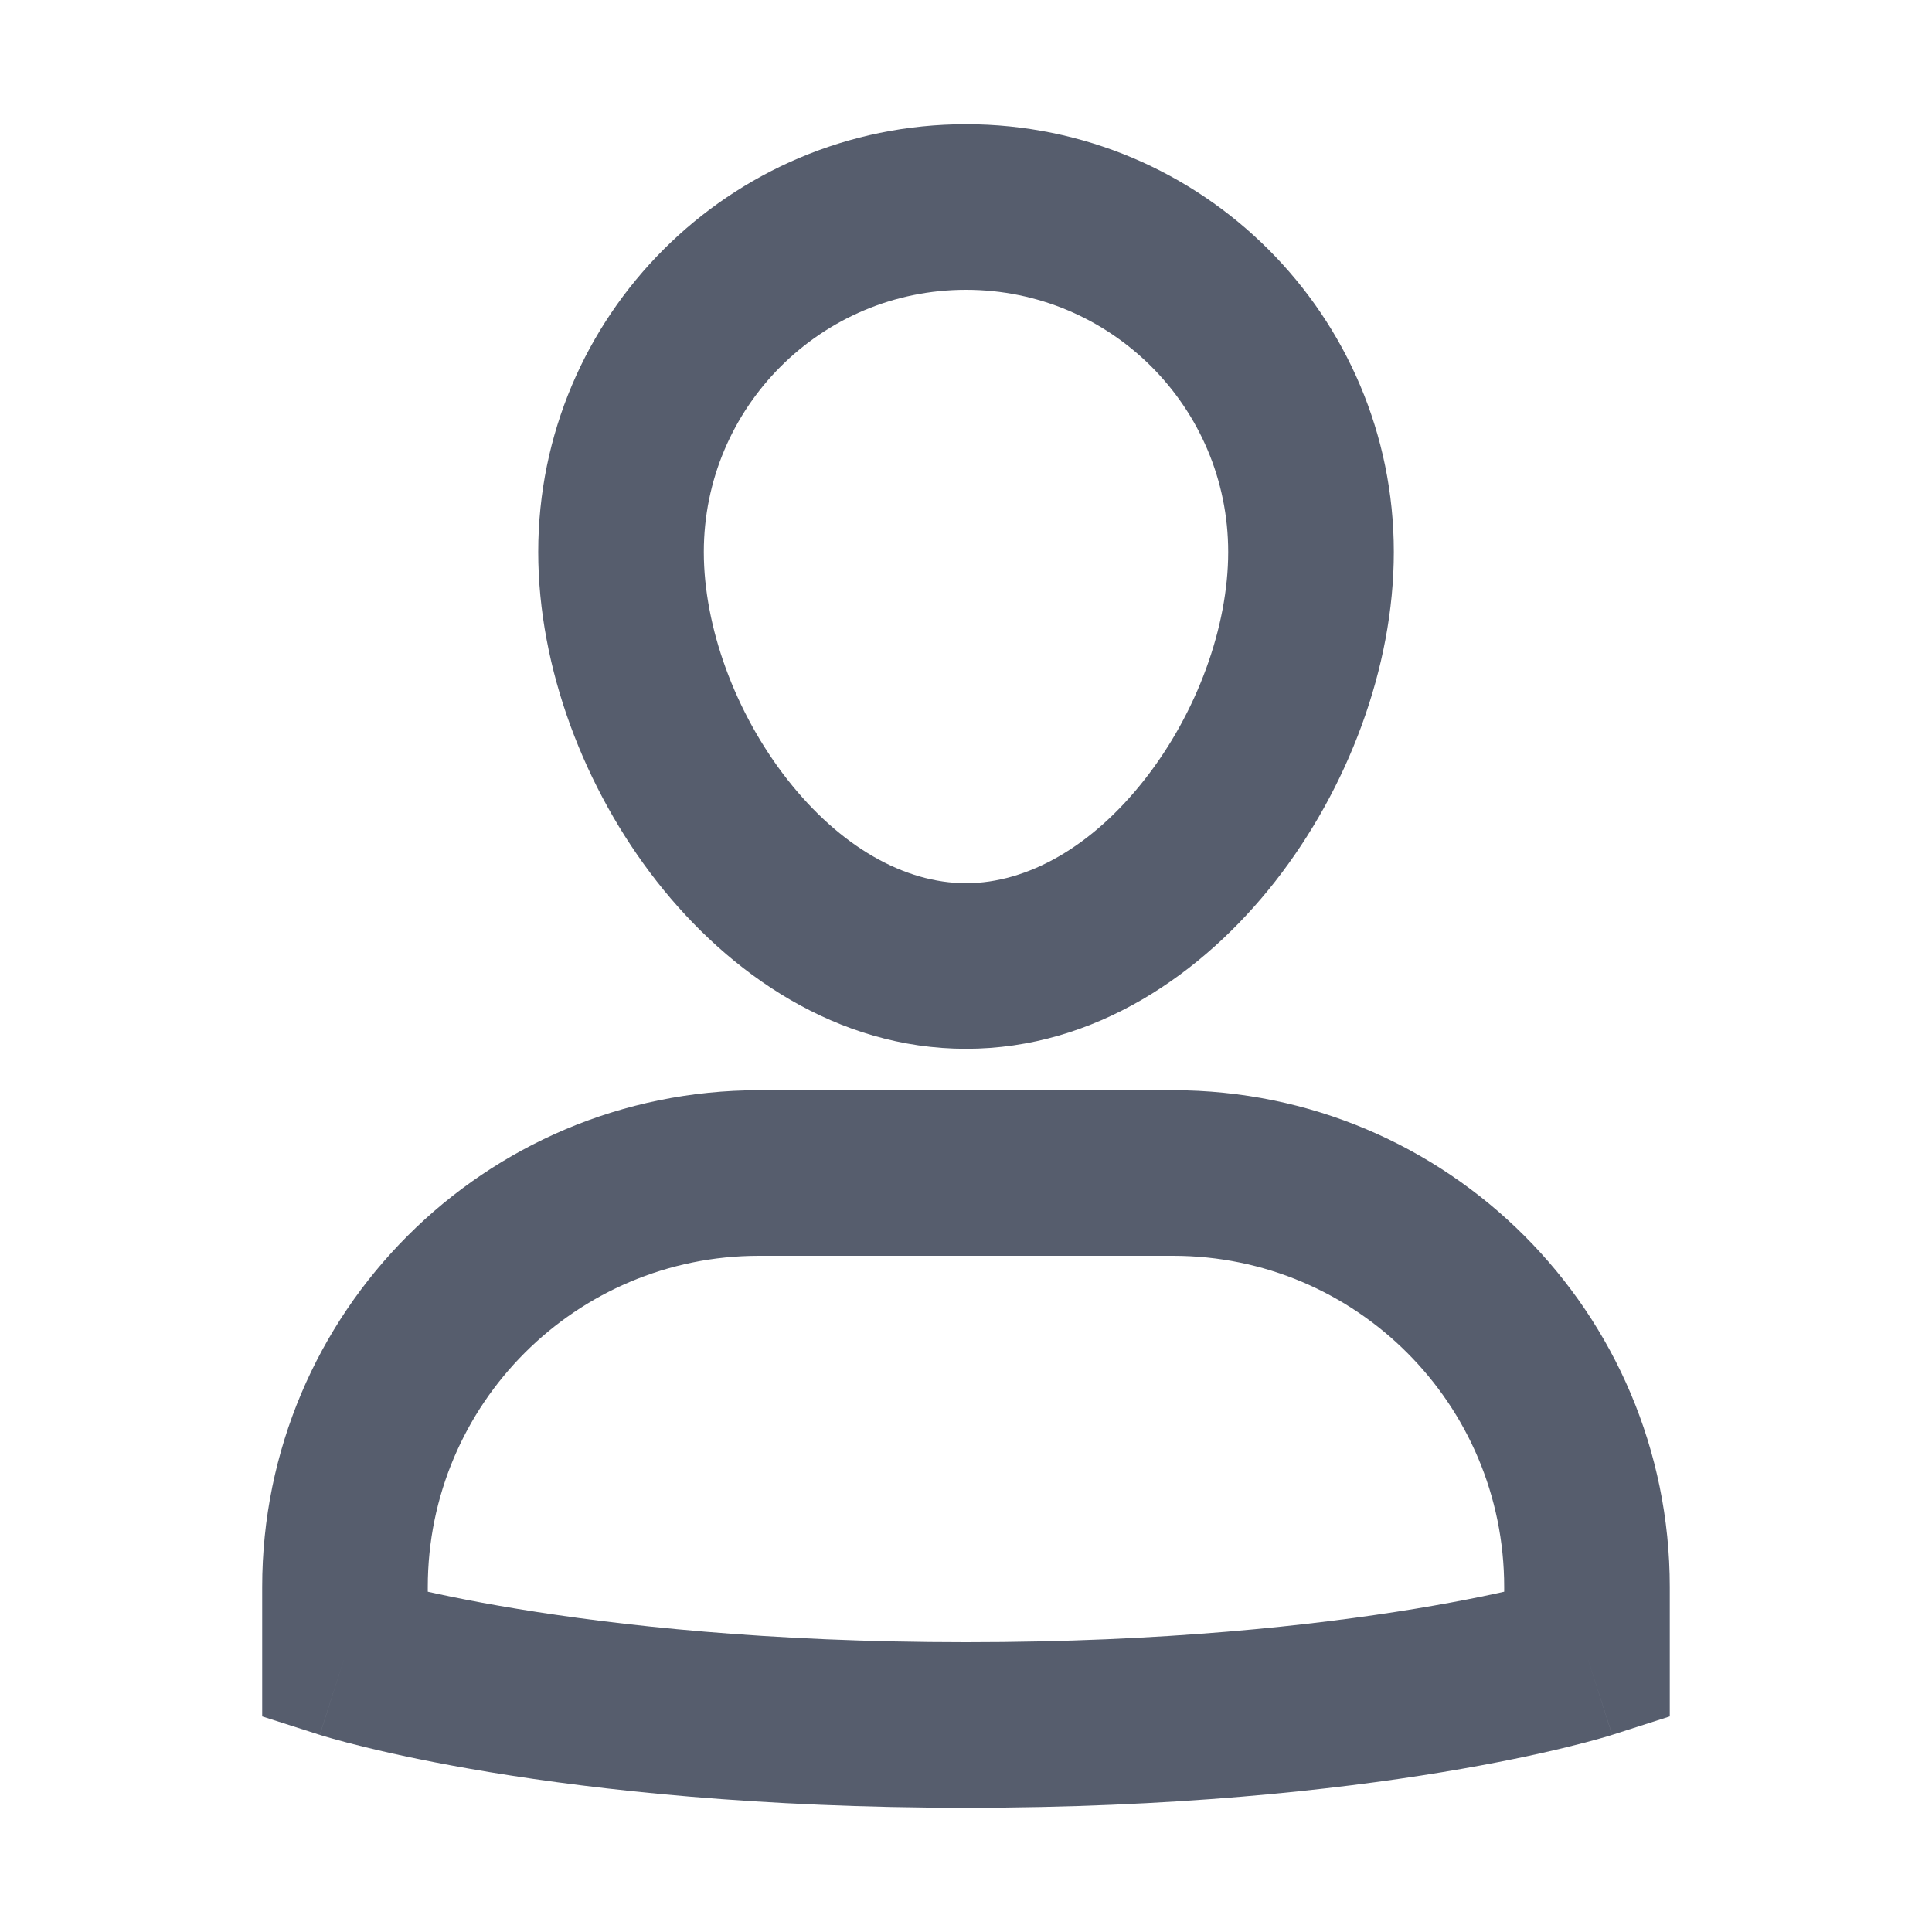 <svg width="48" height="48" viewBox="0 0 48 48" fill="none" xmlns="http://www.w3.org/2000/svg" xmlns:xlink="http://www.w3.org/1999/xlink">
<path d="M8.571,41.143L6.514,41.143L6.514,42.644L7.944,43.102L8.571,41.143ZM39.428,41.143L40.055,43.102L41.485,42.644L41.485,41.143L39.428,41.143ZM29.143,27.086L18.857,27.086L18.857,31.2L29.143,31.2L29.143,27.086ZM18.857,27.086C12.04,27.086 6.514,32.611 6.514,39.429L10.628,39.429C10.628,34.884 14.312,31.2 18.857,31.2L18.857,27.086ZM6.514,39.429L6.514,41.143L10.628,41.143L10.628,39.429L6.514,39.429ZM8.571,41.143C7.944,43.102 7.945,43.102 7.945,43.102C7.946,43.103 7.946,43.103 7.947,43.103C7.948,43.103 7.948,43.103 7.949,43.104C7.952,43.104 7.954,43.105 7.957,43.106C7.962,43.108 7.969,43.11 7.977,43.112C7.993,43.117 8.014,43.124 8.041,43.132C8.094,43.148 8.168,43.17 8.263,43.196C8.452,43.25 8.725,43.323 9.079,43.409C9.787,43.582 10.822,43.807 12.174,44.03C14.878,44.476 18.847,44.914 24,44.914L24,40.8C19.081,40.8 15.336,40.381 12.844,39.97C11.597,39.765 10.664,39.561 10.053,39.412C9.747,39.338 9.523,39.277 9.38,39.237C9.308,39.216 9.257,39.201 9.227,39.192C9.212,39.188 9.202,39.185 9.197,39.183C9.195,39.182 9.194,39.182 9.194,39.182C9.194,39.182 9.194,39.182 9.195,39.183C9.195,39.183 9.196,39.183 9.196,39.183C9.197,39.183 9.197,39.183 9.197,39.183C9.198,39.183 9.198,39.184 8.571,41.143ZM24,44.914C29.153,44.914 33.122,44.476 35.826,44.03C37.177,43.807 38.213,43.582 38.921,43.409C39.275,43.323 39.548,43.25 39.737,43.196C39.832,43.17 39.906,43.148 39.959,43.132C39.985,43.124 40.007,43.117 40.023,43.112C40.031,43.11 40.038,43.108 40.043,43.106C40.046,43.105 40.048,43.104 40.05,43.104C40.051,43.103 40.052,43.103 40.053,43.103C40.053,43.103 40.054,43.103 40.054,43.102C40.055,43.102 40.055,43.102 39.428,41.143C38.801,39.184 38.802,39.183 38.802,39.183C38.802,39.183 38.803,39.183 38.803,39.183C38.804,39.183 38.804,39.183 38.805,39.183C38.805,39.182 38.806,39.182 38.806,39.182C38.806,39.182 38.805,39.182 38.803,39.183C38.798,39.185 38.788,39.188 38.773,39.192C38.742,39.201 38.691,39.216 38.62,39.237C38.477,39.277 38.252,39.338 37.947,39.412C37.336,39.561 36.402,39.765 35.156,39.97C32.663,40.381 28.918,40.8 24,40.8L24,44.914ZM41.485,41.143L41.485,39.429L37.371,39.429L37.371,41.143L41.485,41.143ZM41.485,39.429C41.485,32.611 35.96,27.086 29.143,27.086L29.143,31.2C33.688,31.2 37.371,34.884 37.371,39.429L41.485,39.429Z" transform="rotate(0 24 36)" fill="#565D6D"/>
<path d="M17.486,13.714C17.486,10.117 20.403,7.2 24,7.2L24,3.086C18.131,3.086 13.372,7.845 13.372,13.714L17.486,13.714ZM24,7.2C27.597,7.2 30.514,10.117 30.514,13.714L34.629,13.714C34.629,7.845 29.869,3.086 24,3.086L24,7.2ZM30.514,13.714C30.514,15.569 29.743,17.703 28.441,19.363C27.134,21.032 25.53,21.943 24,21.943L24,26.057C27.203,26.057 29.885,24.192 31.68,21.901C33.481,19.602 34.629,16.592 34.629,13.714L30.514,13.714ZM24,21.943C22.47,21.943 20.866,21.032 19.559,19.363C18.258,17.703 17.486,15.569 17.486,13.714L13.372,13.714C13.372,16.592 14.519,19.602 16.32,21.901C18.115,24.192 20.797,26.057 24,26.057L24,21.943Z" transform="rotate(0 24 14.571)" fill="#565D6D"/>
</svg>
